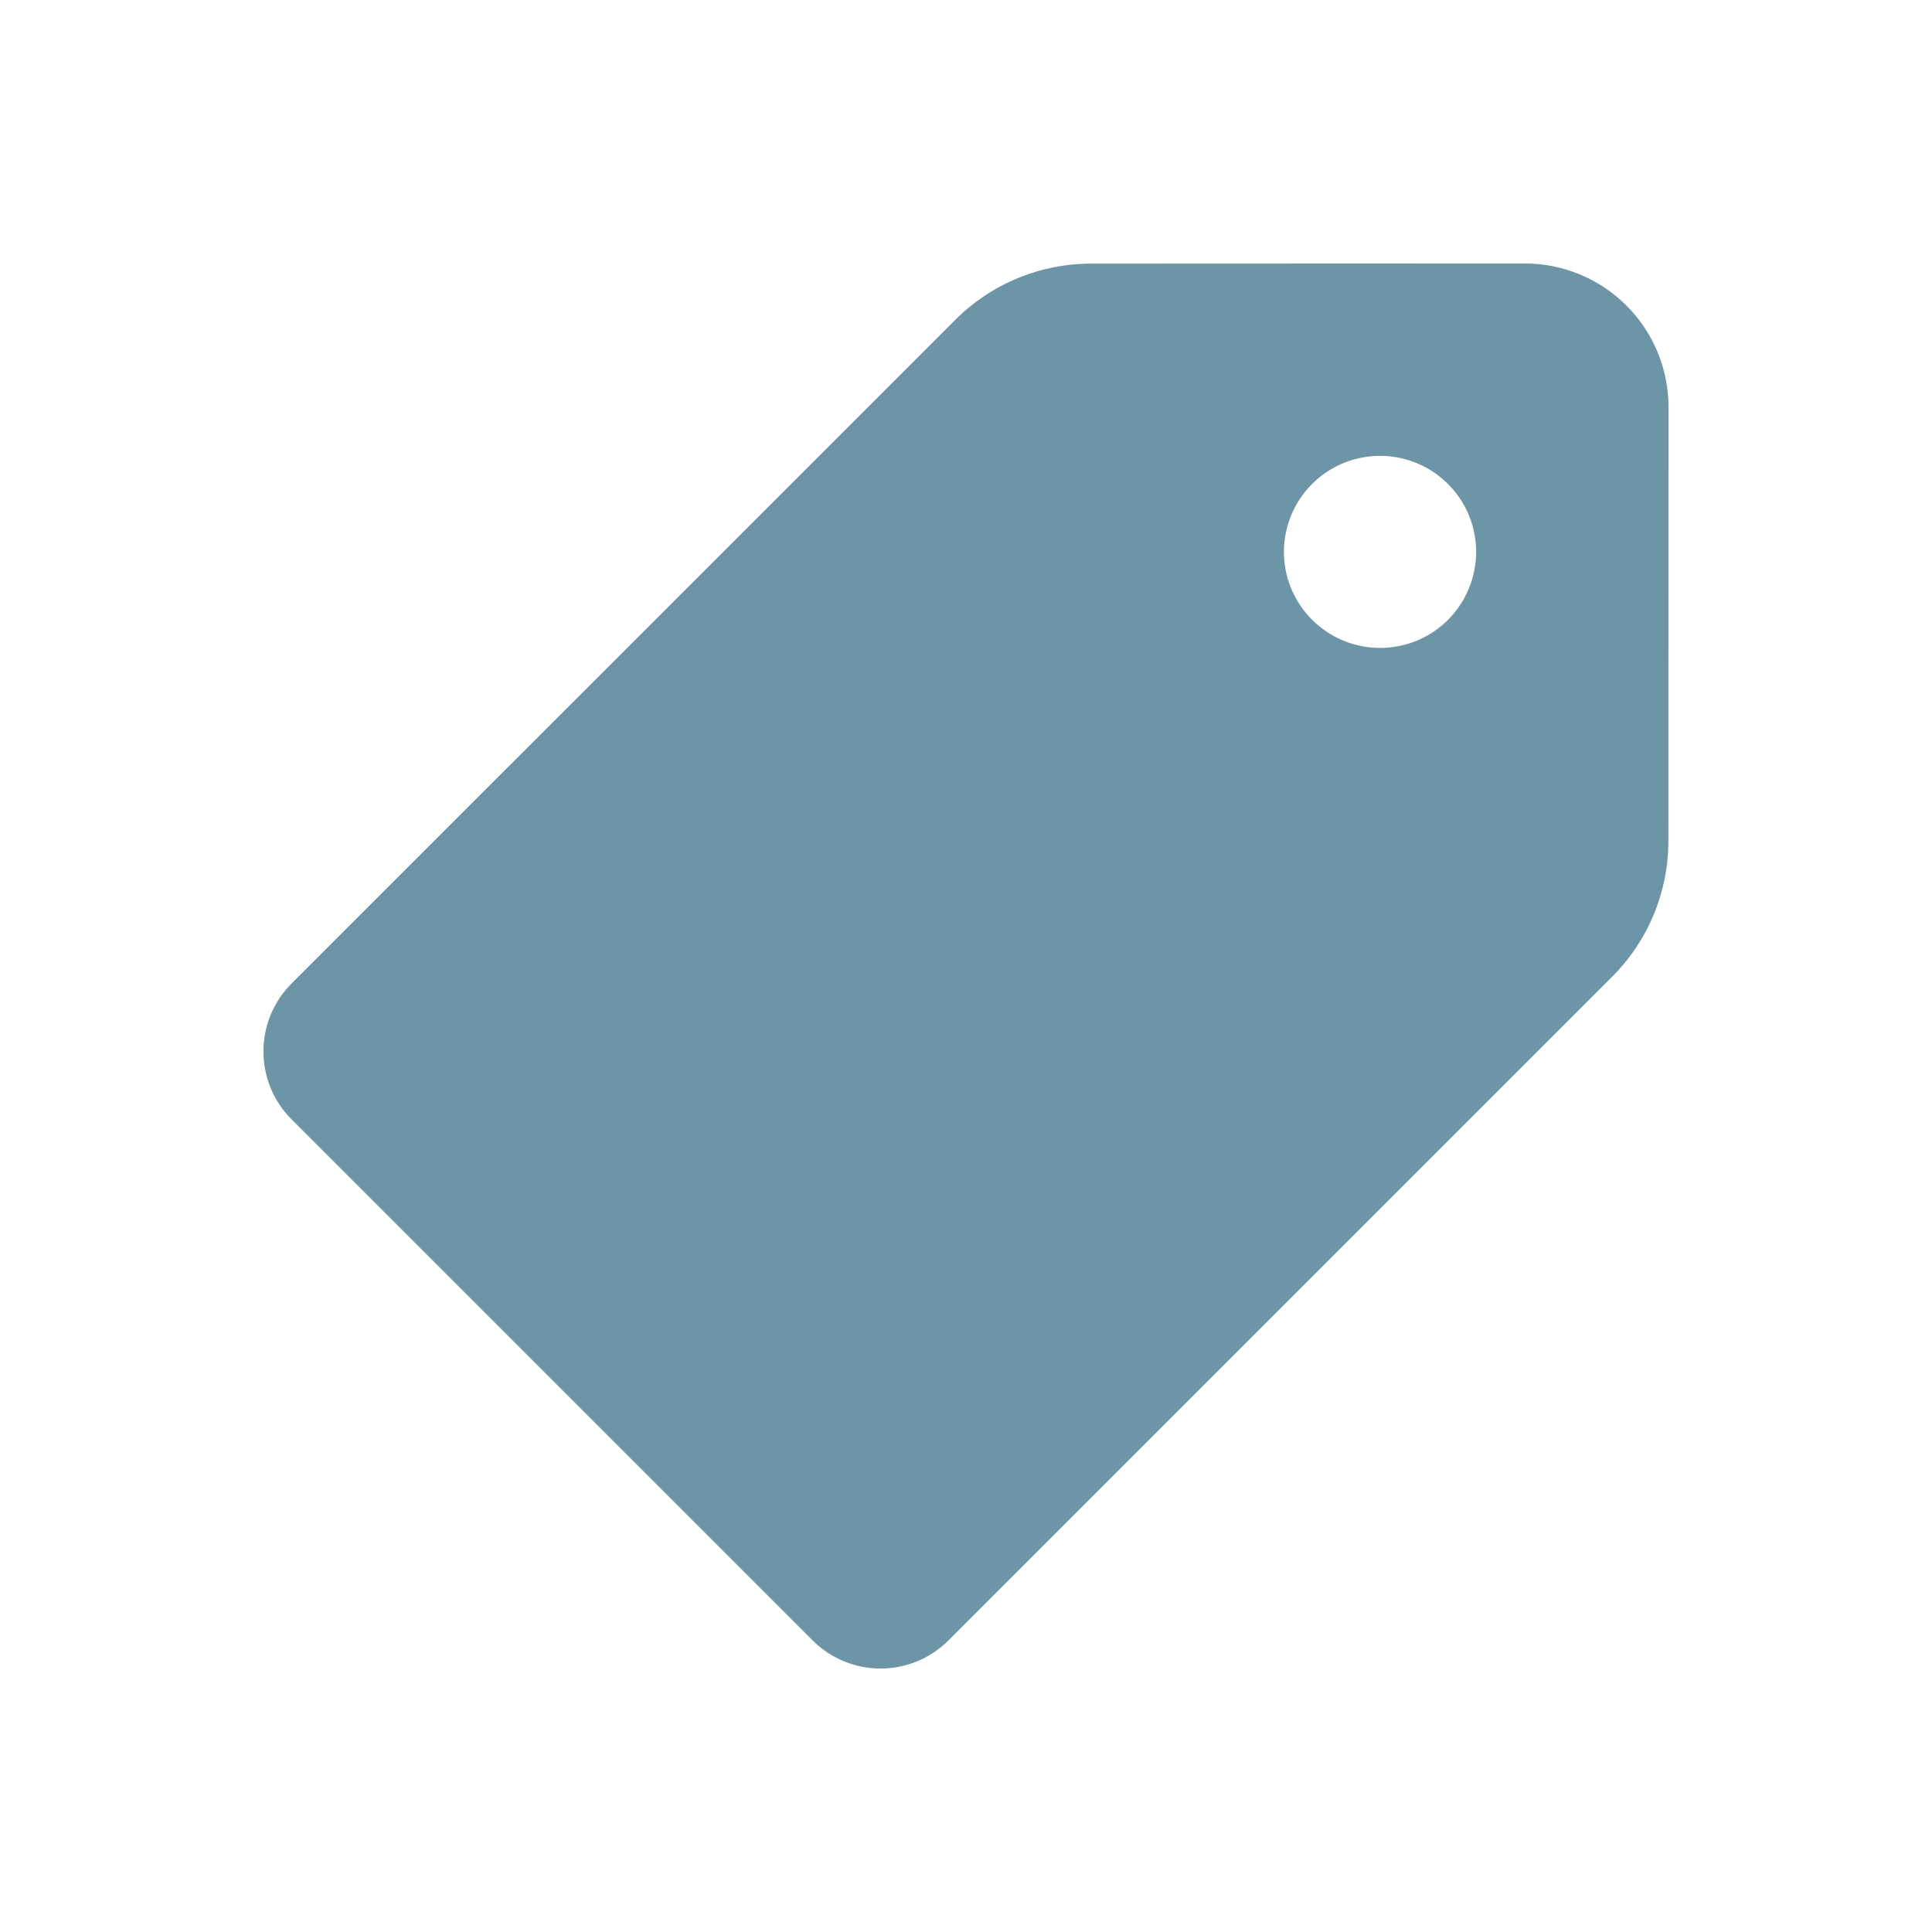 <svg xmlns="http://www.w3.org/2000/svg" width="22" height="22" viewBox="0 0 22 22">
  <path fill="#6D95A8" d="M17.362,3 L12.423,3.002 C11.843,3.002 11.288,3.232 10.879,3.641 L3.32,11.199 C2.893,11.627 2.893,12.319 3.32,12.746 L9.254,18.68 C9.459,18.885 9.737,19 10.027,19 C10.317,19 10.595,18.885 10.8,18.68 L18.359,11.121 C18.768,10.712 18.998,10.157 18.998,9.579 L19,4.637 C19,4.203 18.828,3.786 18.52,3.479 C18.213,3.172 17.796,3 17.362,3 Z M15.716,7.378 C15.273,7.378 14.874,7.112 14.704,6.704 C14.534,6.295 14.628,5.824 14.941,5.511 C15.254,5.199 15.724,5.105 16.133,5.274 C16.542,5.443 16.809,5.842 16.809,6.284 C16.809,6.574 16.694,6.852 16.489,7.058 C16.284,7.263 16.006,7.378 15.716,7.378 L15.716,7.378 Z"/>
</svg>
